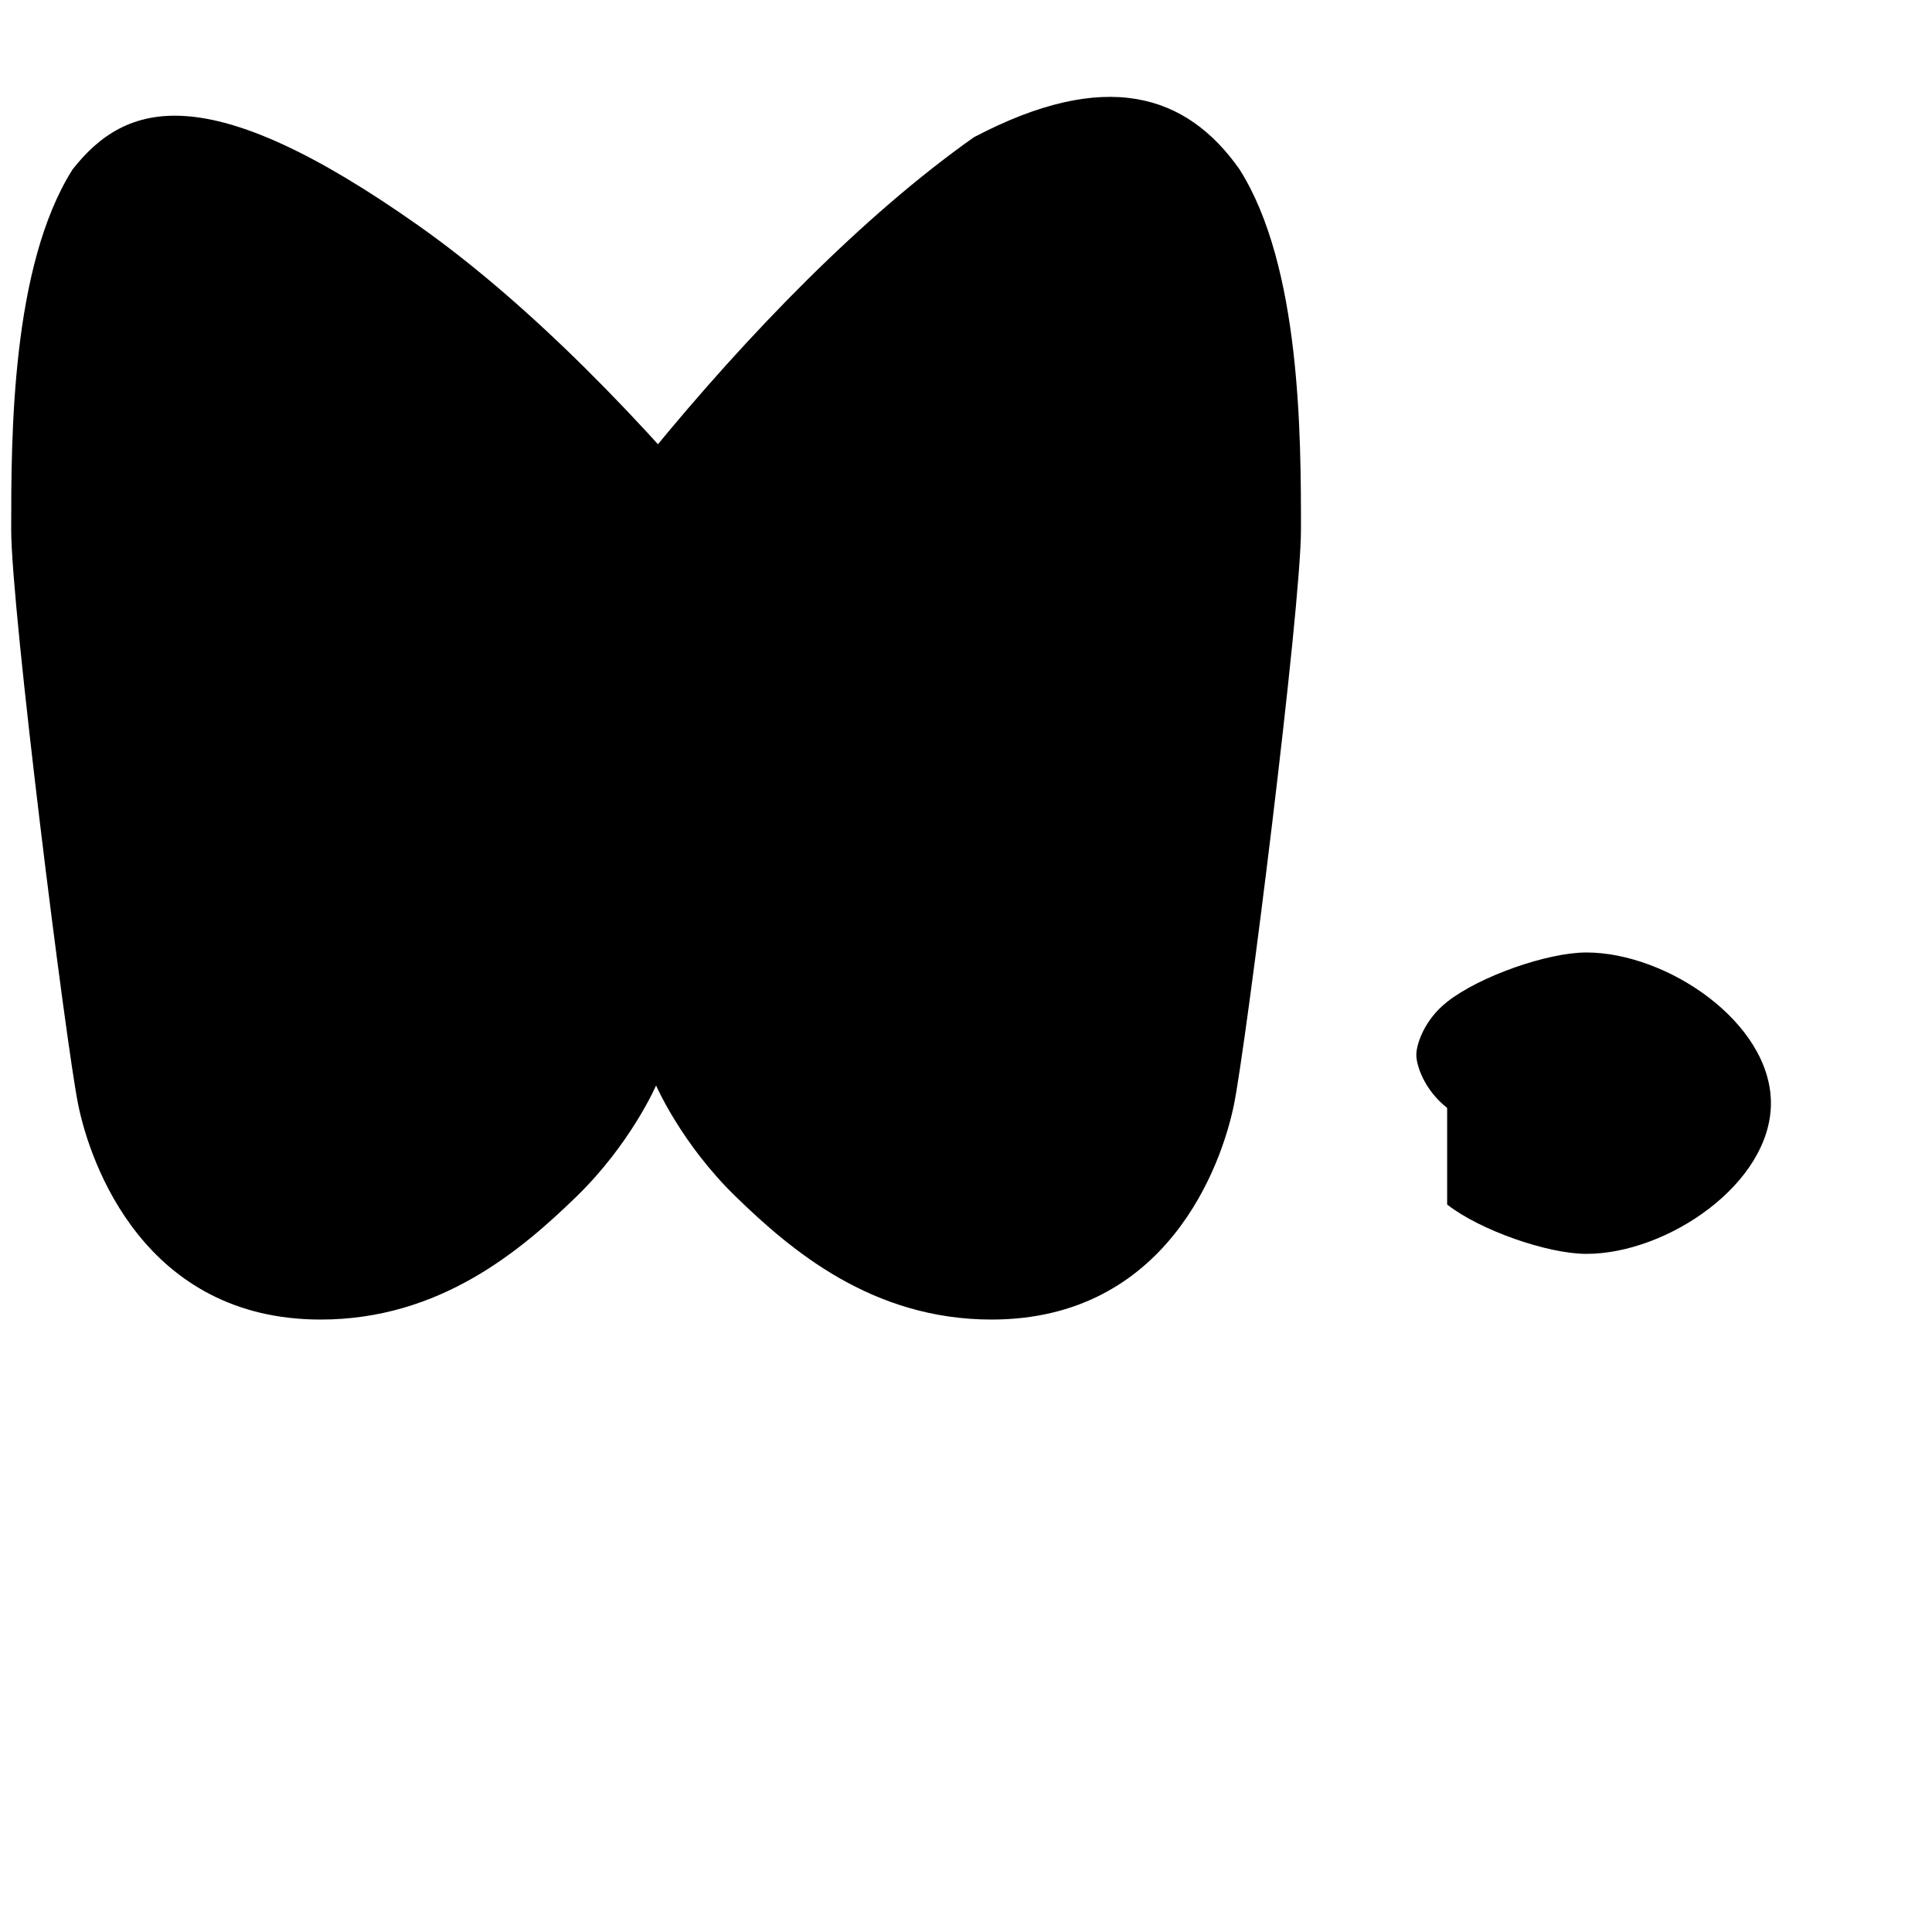 <svg xmlns="http://www.w3.org/2000/svg" viewBox="0 0 24 24" fill="currentColor">
  <path d="M12 10.8c-1.087-2.114-4.046-6.053-6.798-7.995C2.566.944 1.561 1.266.902 2.104.139 3.309.139 5.424.139 6.578c0 .994.68 6.387.831 7.138.151.751.832 2.676 3.013 2.676 1.489 0 2.498-.868 3.176-1.526.678-.658.991-1.382.991-1.382s.313.724.991 1.382c.678.658 1.687 1.526 3.176 1.526 2.181 0 2.862-1.925 3.013-2.676.151-.751.831-6.144.831-7.138 0-1.154 0-3.269-.763-4.474-.659-.938-1.664-1.26-3.3-.399-2.752 1.942-5.711 5.881-6.798 7.995z"/>
  <path d="M17.977 14.963c.407.32 1.25.613 1.729.613 1.004 0 2.293-.872 2.293-1.872s-1.289-1.872-2.293-1.872c-.479 0-1.322.293-1.729.613-.29.229-.383.534-.383.659s.093.43.383.659z"/>
  <path d="M6.023 14.963c-.407.32-1.25.613-1.729.613-1.004 0-2.293-.872-2.293-1.872s1.289-1.872 2.293-1.872c.479 0 1.322.293 1.729.613.29.229.383.534.383.659s-.093.43-.383.659z"/>
</svg>